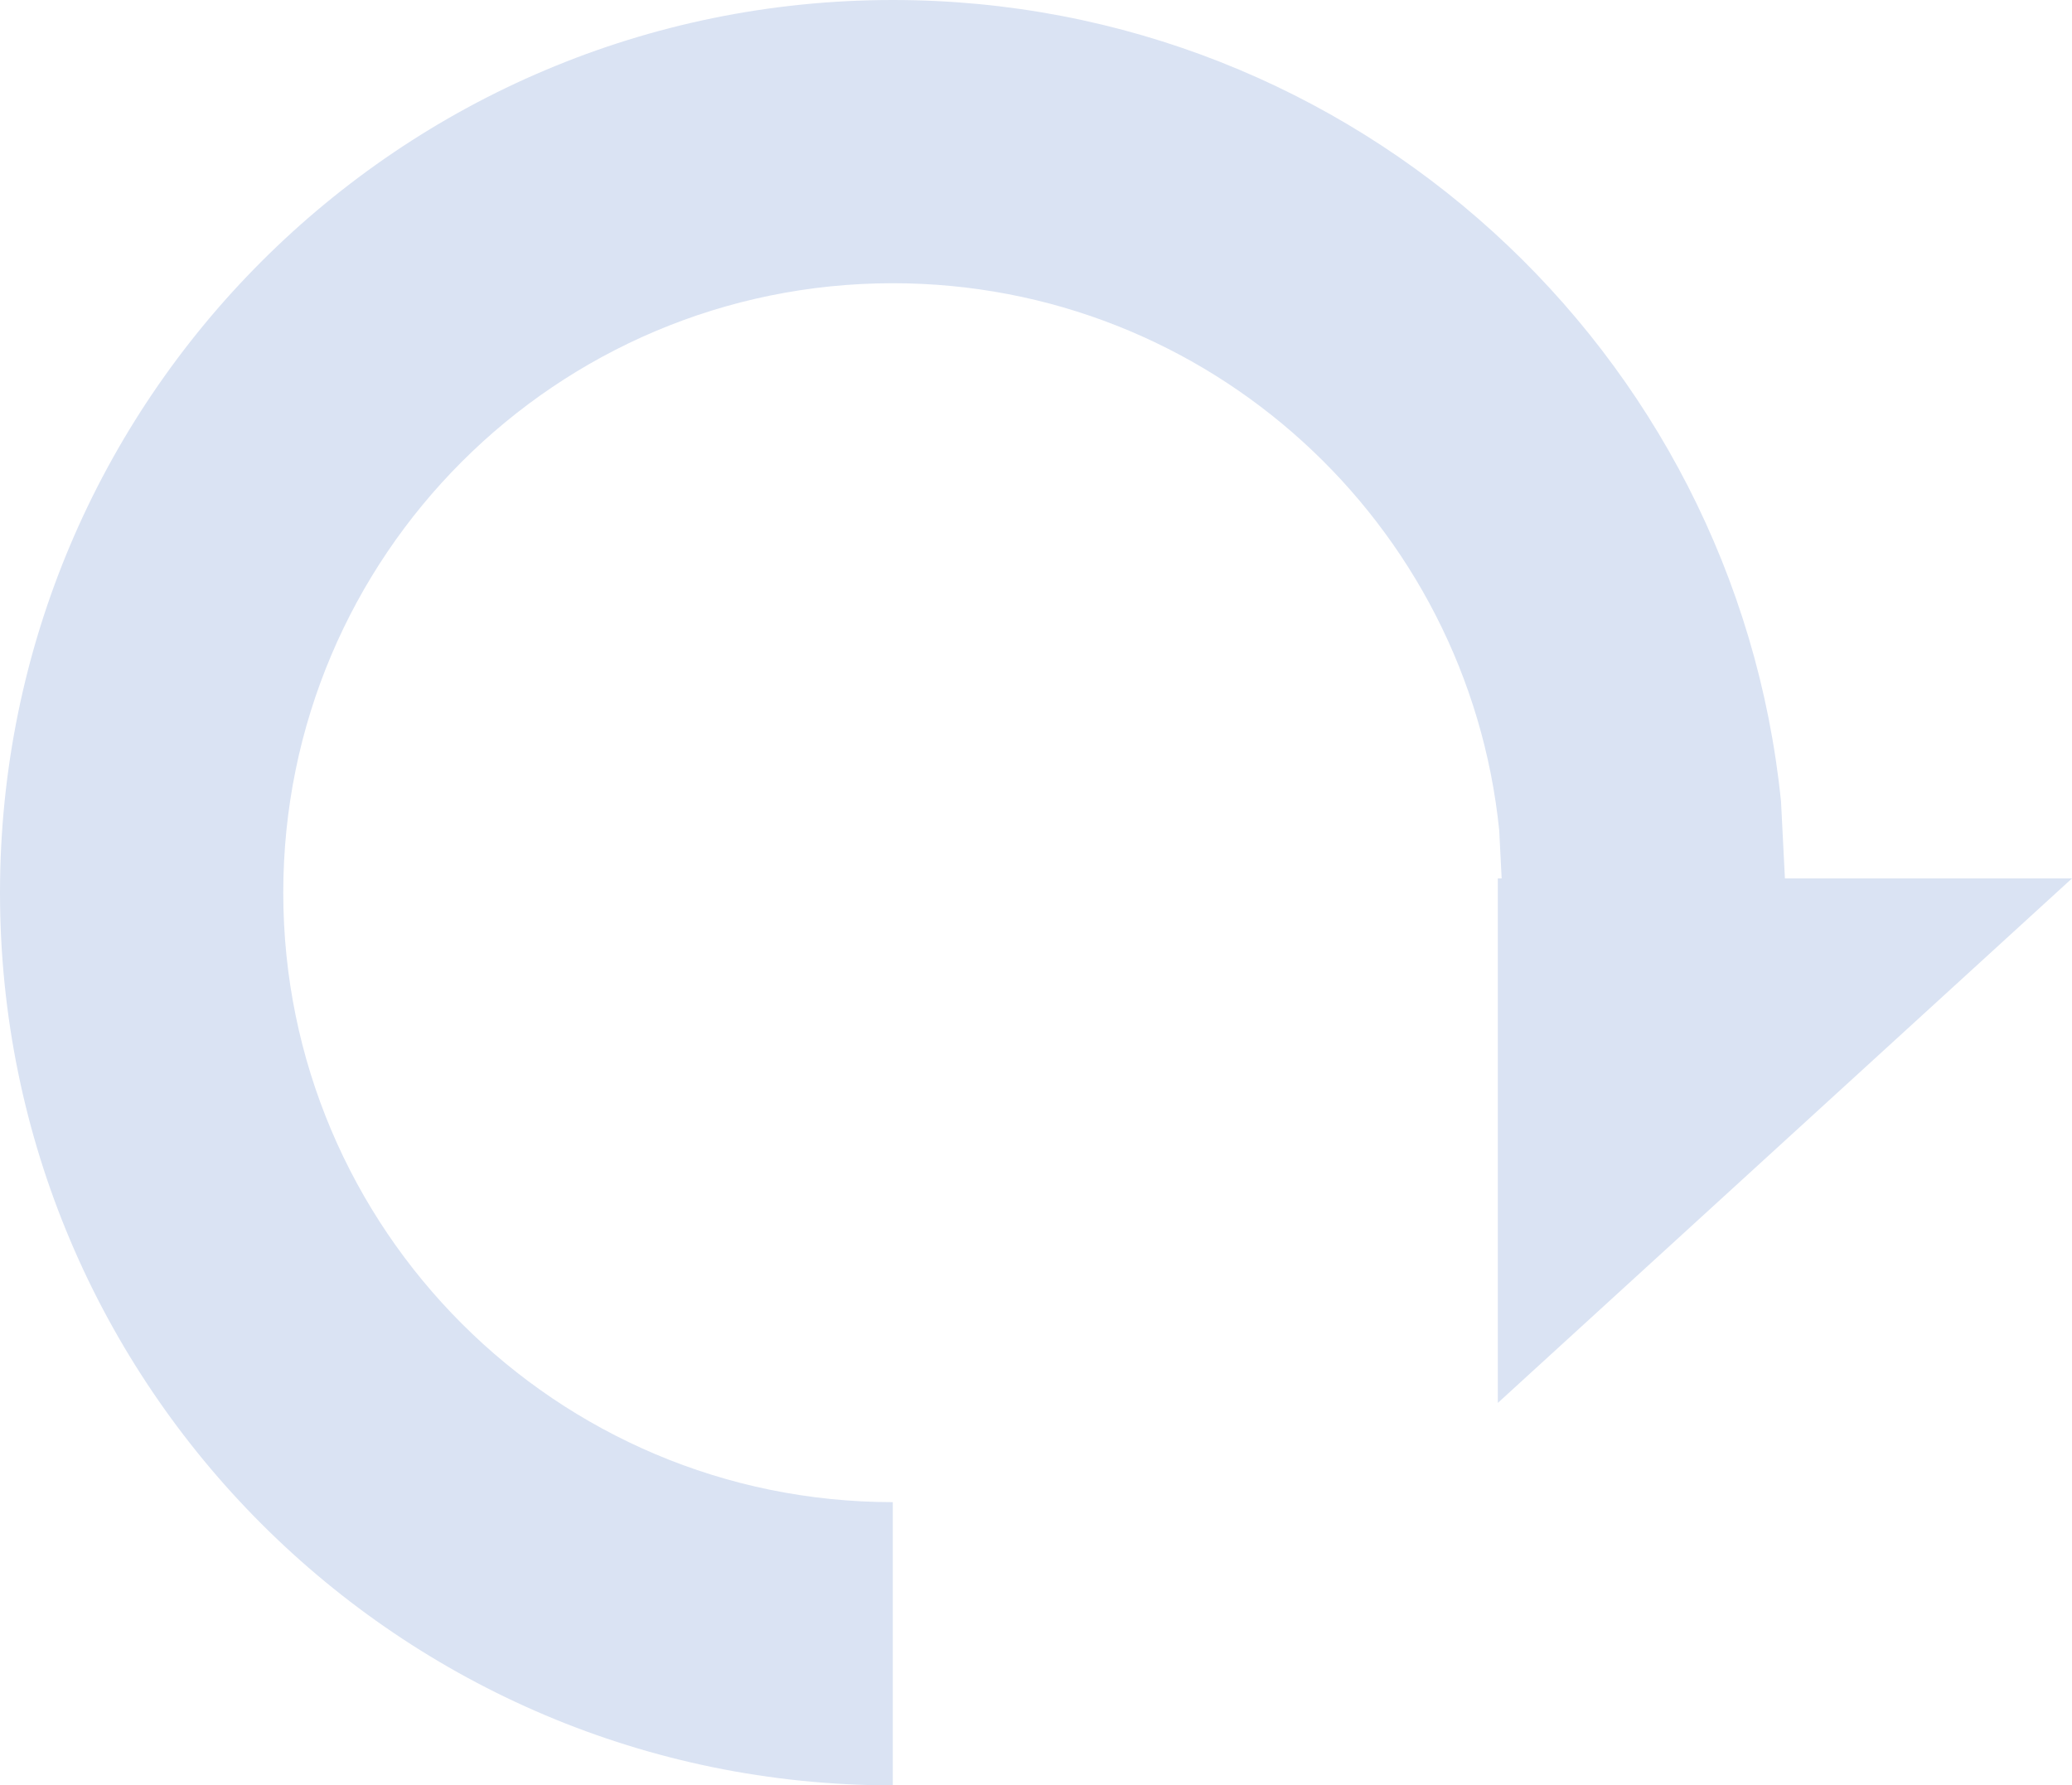 <svg width="955" height="823" xmlns="http://www.w3.org/2000/svg" xmlns:xlink="http://www.w3.org/1999/xlink" xml:space="preserve" overflow="hidden"><defs><clipPath id="clip0"><rect x="2411" y="483" width="955" height="823"/></clipPath></defs><g clip-path="url(#clip0)" transform="translate(-2411 -483)"><path d="M2822.5 483C3035.57 483 3210.81 644.925 3231.88 852.427L3233.68 887.914 3366 887.914 3101.36 1129.7 3101.36 887.914 3103.12 887.914 3102 865.775C3087.61 724.109 2967.97 613.558 2822.5 613.558 2667.34 613.558 2541.56 739.34 2541.56 894.5 2541.56 1049.66 2667.34 1175.44 2822.5 1175.44L2822.5 1306C2595.24 1306 2411 1121.77 2411 894.5 2411 667.235 2595.24 483 2822.5 483Z" fill="#DAE3F3" fill-rule="evenodd"/></g></svg>